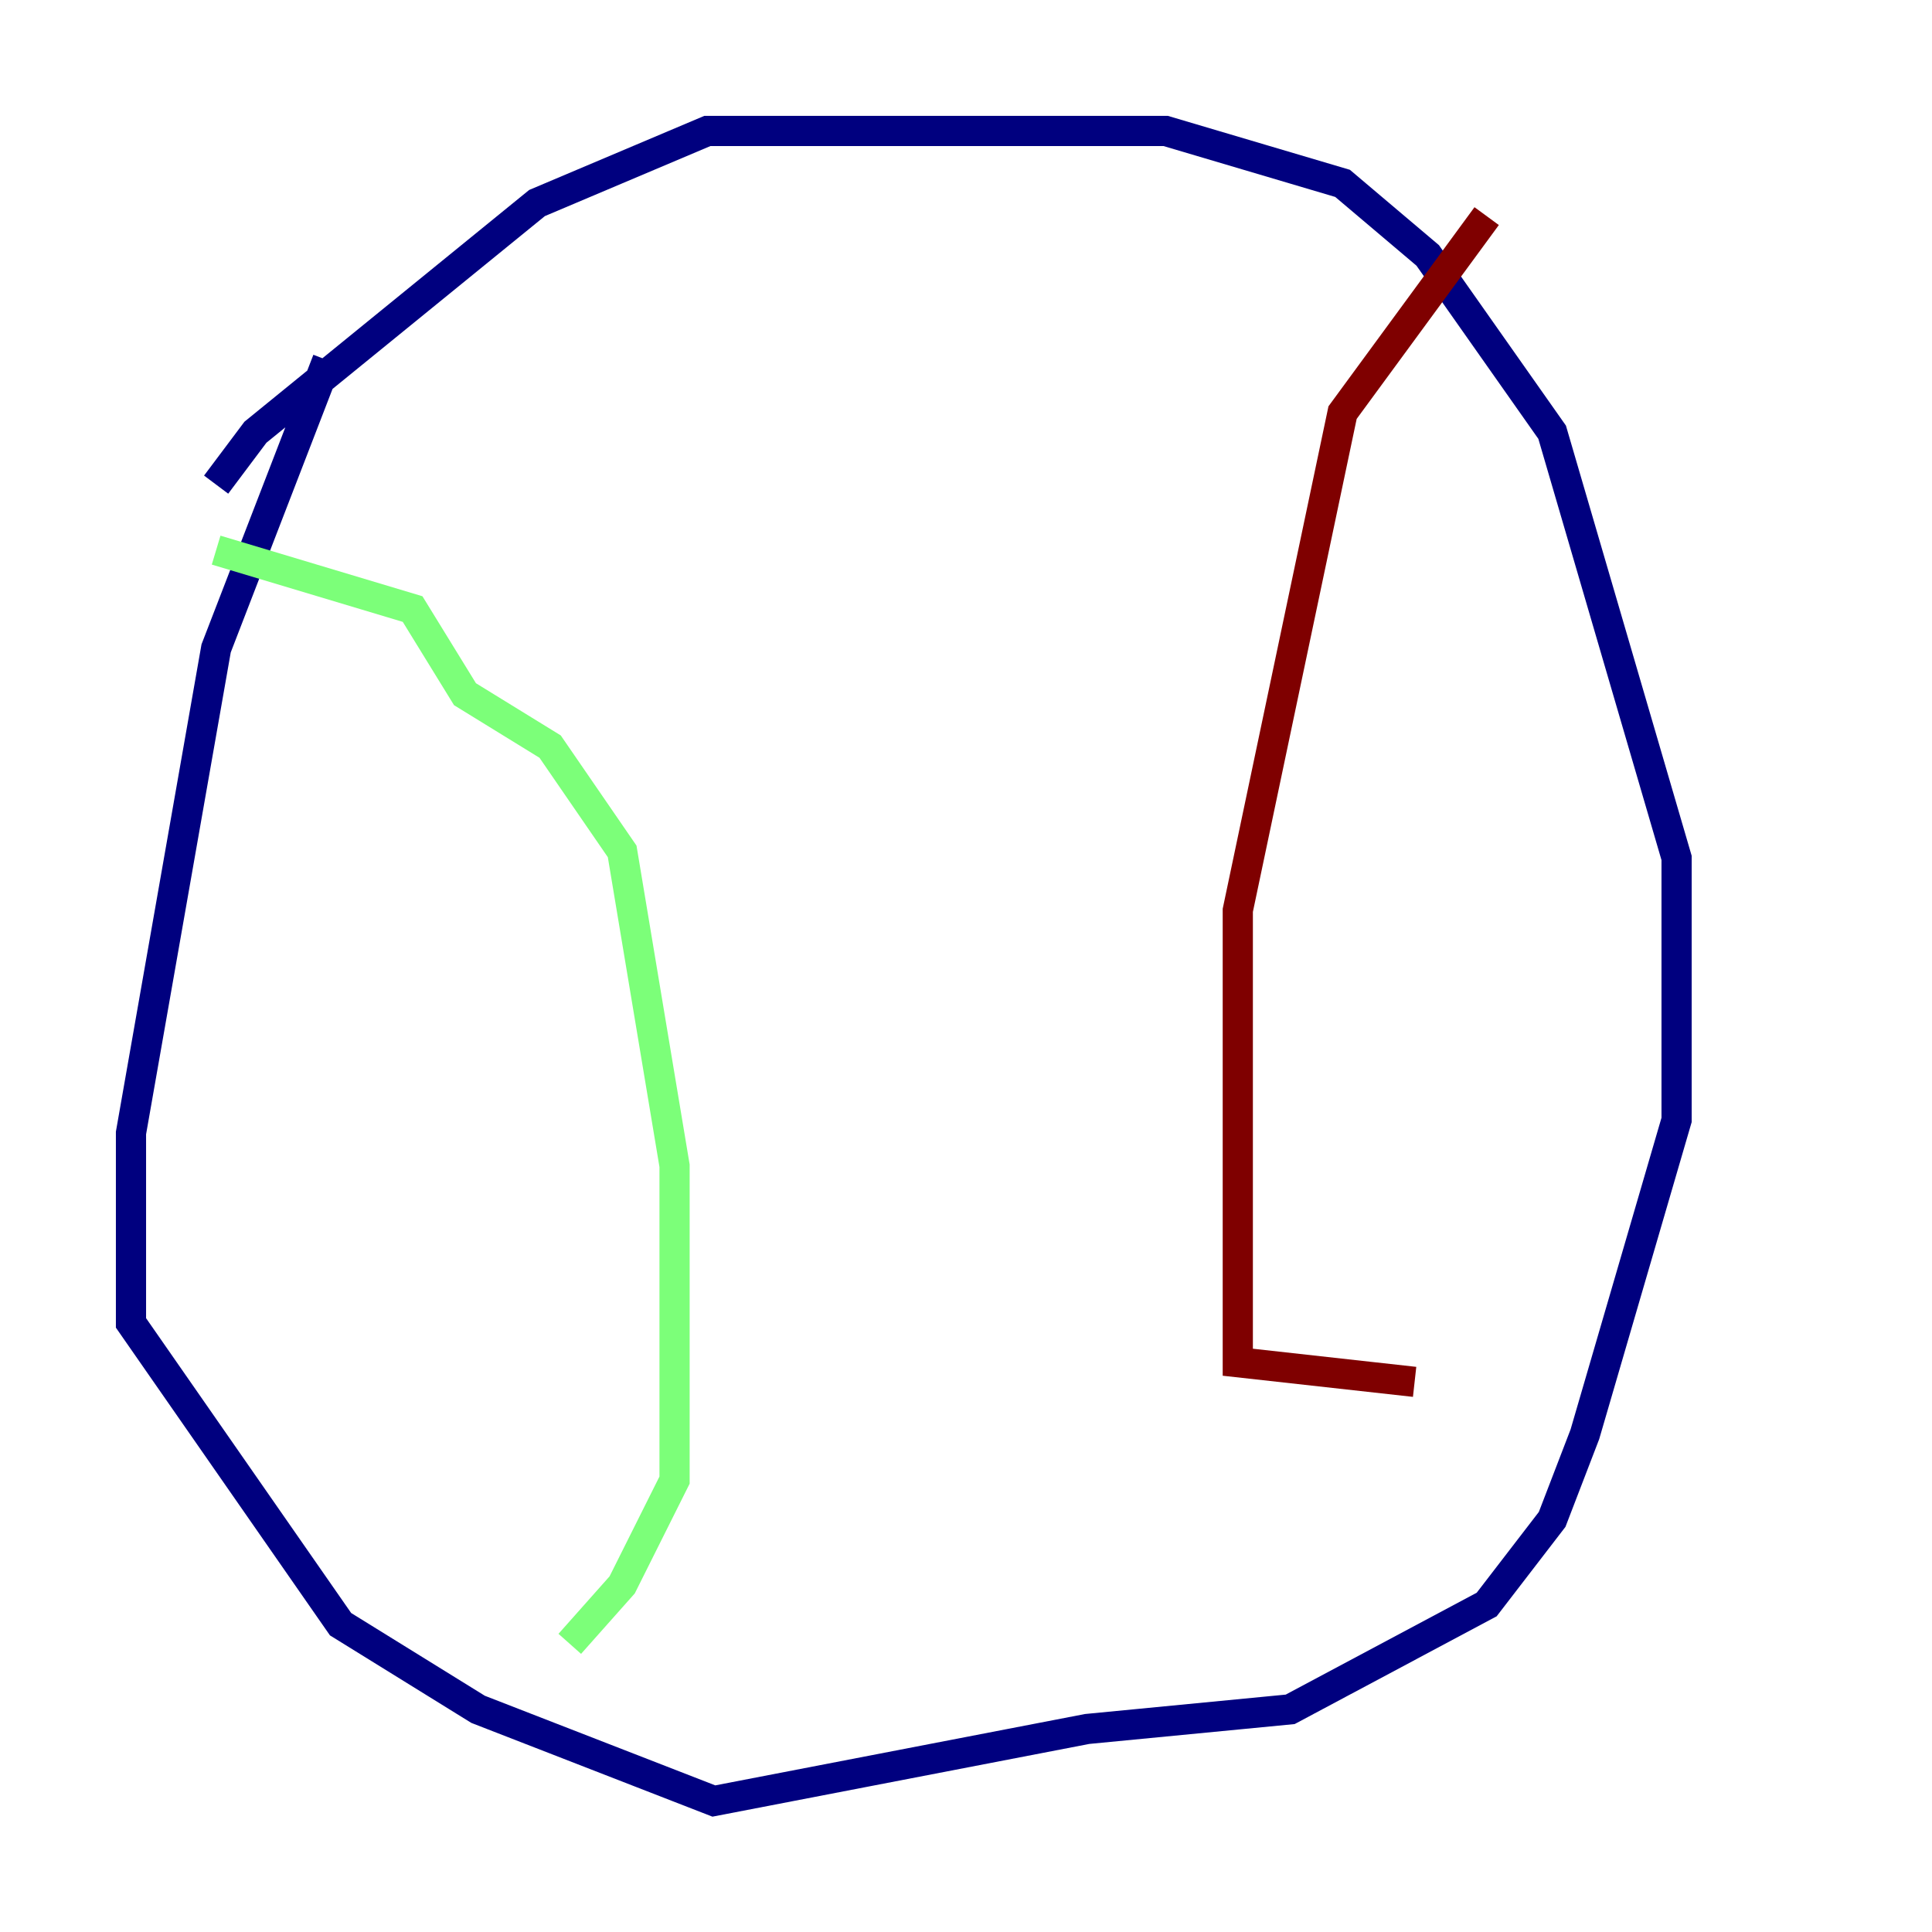 <?xml version="1.0" encoding="utf-8" ?>
<svg baseProfile="tiny" height="128" version="1.2" viewBox="0,0,128,128" width="128" xmlns="http://www.w3.org/2000/svg" xmlns:ev="http://www.w3.org/2001/xml-events" xmlns:xlink="http://www.w3.org/1999/xlink"><defs /><polyline fill="none" points="21.695,23.864 14.319,42.956 8.678,75.064 8.678,87.647 22.563,107.607 31.675,113.248 47.295,119.322 72.027,114.549 85.478,113.248 98.495,106.305 102.834,100.664 105.003,95.024 111.078,74.197 111.078,56.841 102.834,28.637 94.59,16.922 88.949,12.149 77.234,8.678 46.861,8.678 35.58,13.451 16.922,28.637 14.319,32.108" stroke="#00007f" stroke-width="2" /><polyline fill="none" points="14.319,36.447 27.336,40.352 30.807,45.993 36.447,49.464 41.22,56.407 44.691,77.234 44.691,98.061 41.22,105.003 37.749,108.909" stroke="#7cff79" stroke-width="2" /><polyline fill="none" points="98.495,14.319 88.949,27.336 82.007,60.312 82.007,90.251 93.722,91.552" stroke="#7f0000" stroke-width="2" /></svg>